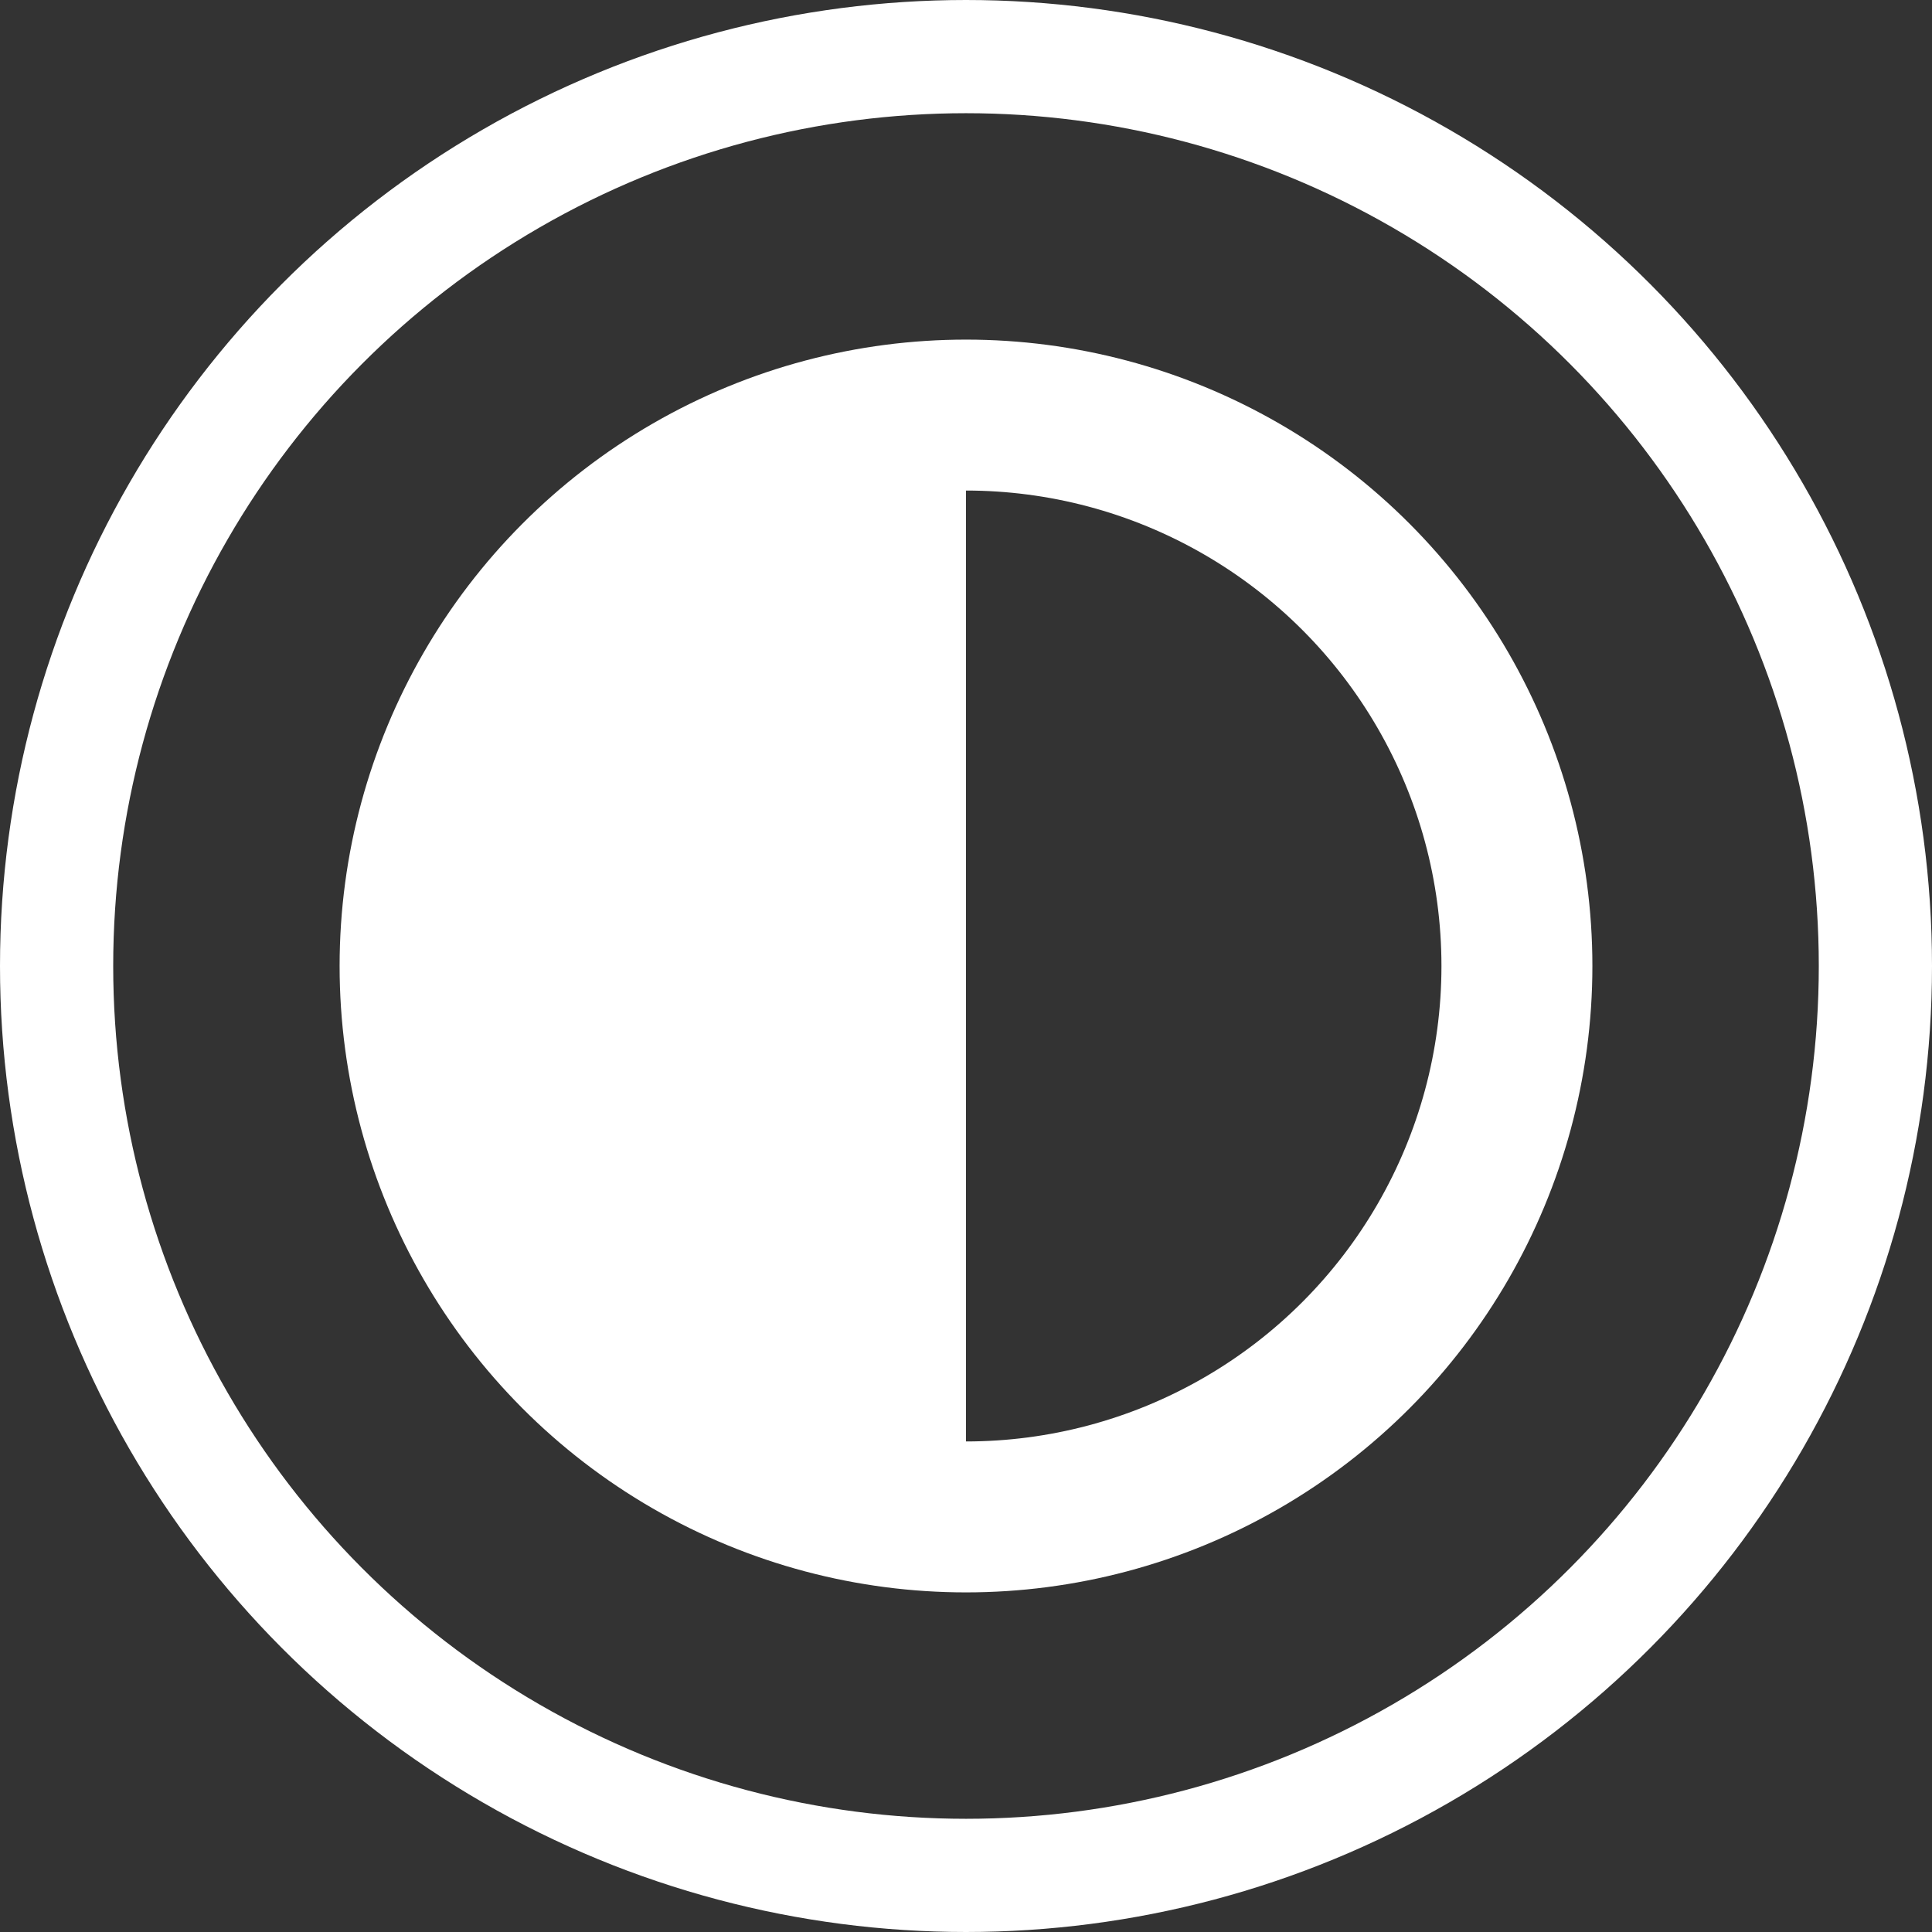 <?xml version="1.0" encoding="UTF-8"?>
<svg version="1.1" viewBox="0 0 1024 1024" xmlns="http://www.w3.org/2000/svg"><rect x="0" y="0" width="1024" height="1024" fill="#333333" stroke="none"/><circle cx="512" cy="512" r="482" fill="none" stop-color="#000000" stroke="#fff" stroke-linecap="square" stroke-width="60" style="paint-order:fill markers stroke"/><circle cx="512" cy="512" r="292" fill="none" stop-color="#000000" stroke="#fff" stroke-linecap="square" stroke-width="80" style="paint-order:fill markers stroke"/><path d="m512 804a292 292 0 0 1-252.88-146 292 292 0 0 1 0-292 292 292 0 0 1 252.88-146v292z" fill="#fff" stop-color="#000000" style="paint-order:normal"/></svg>

